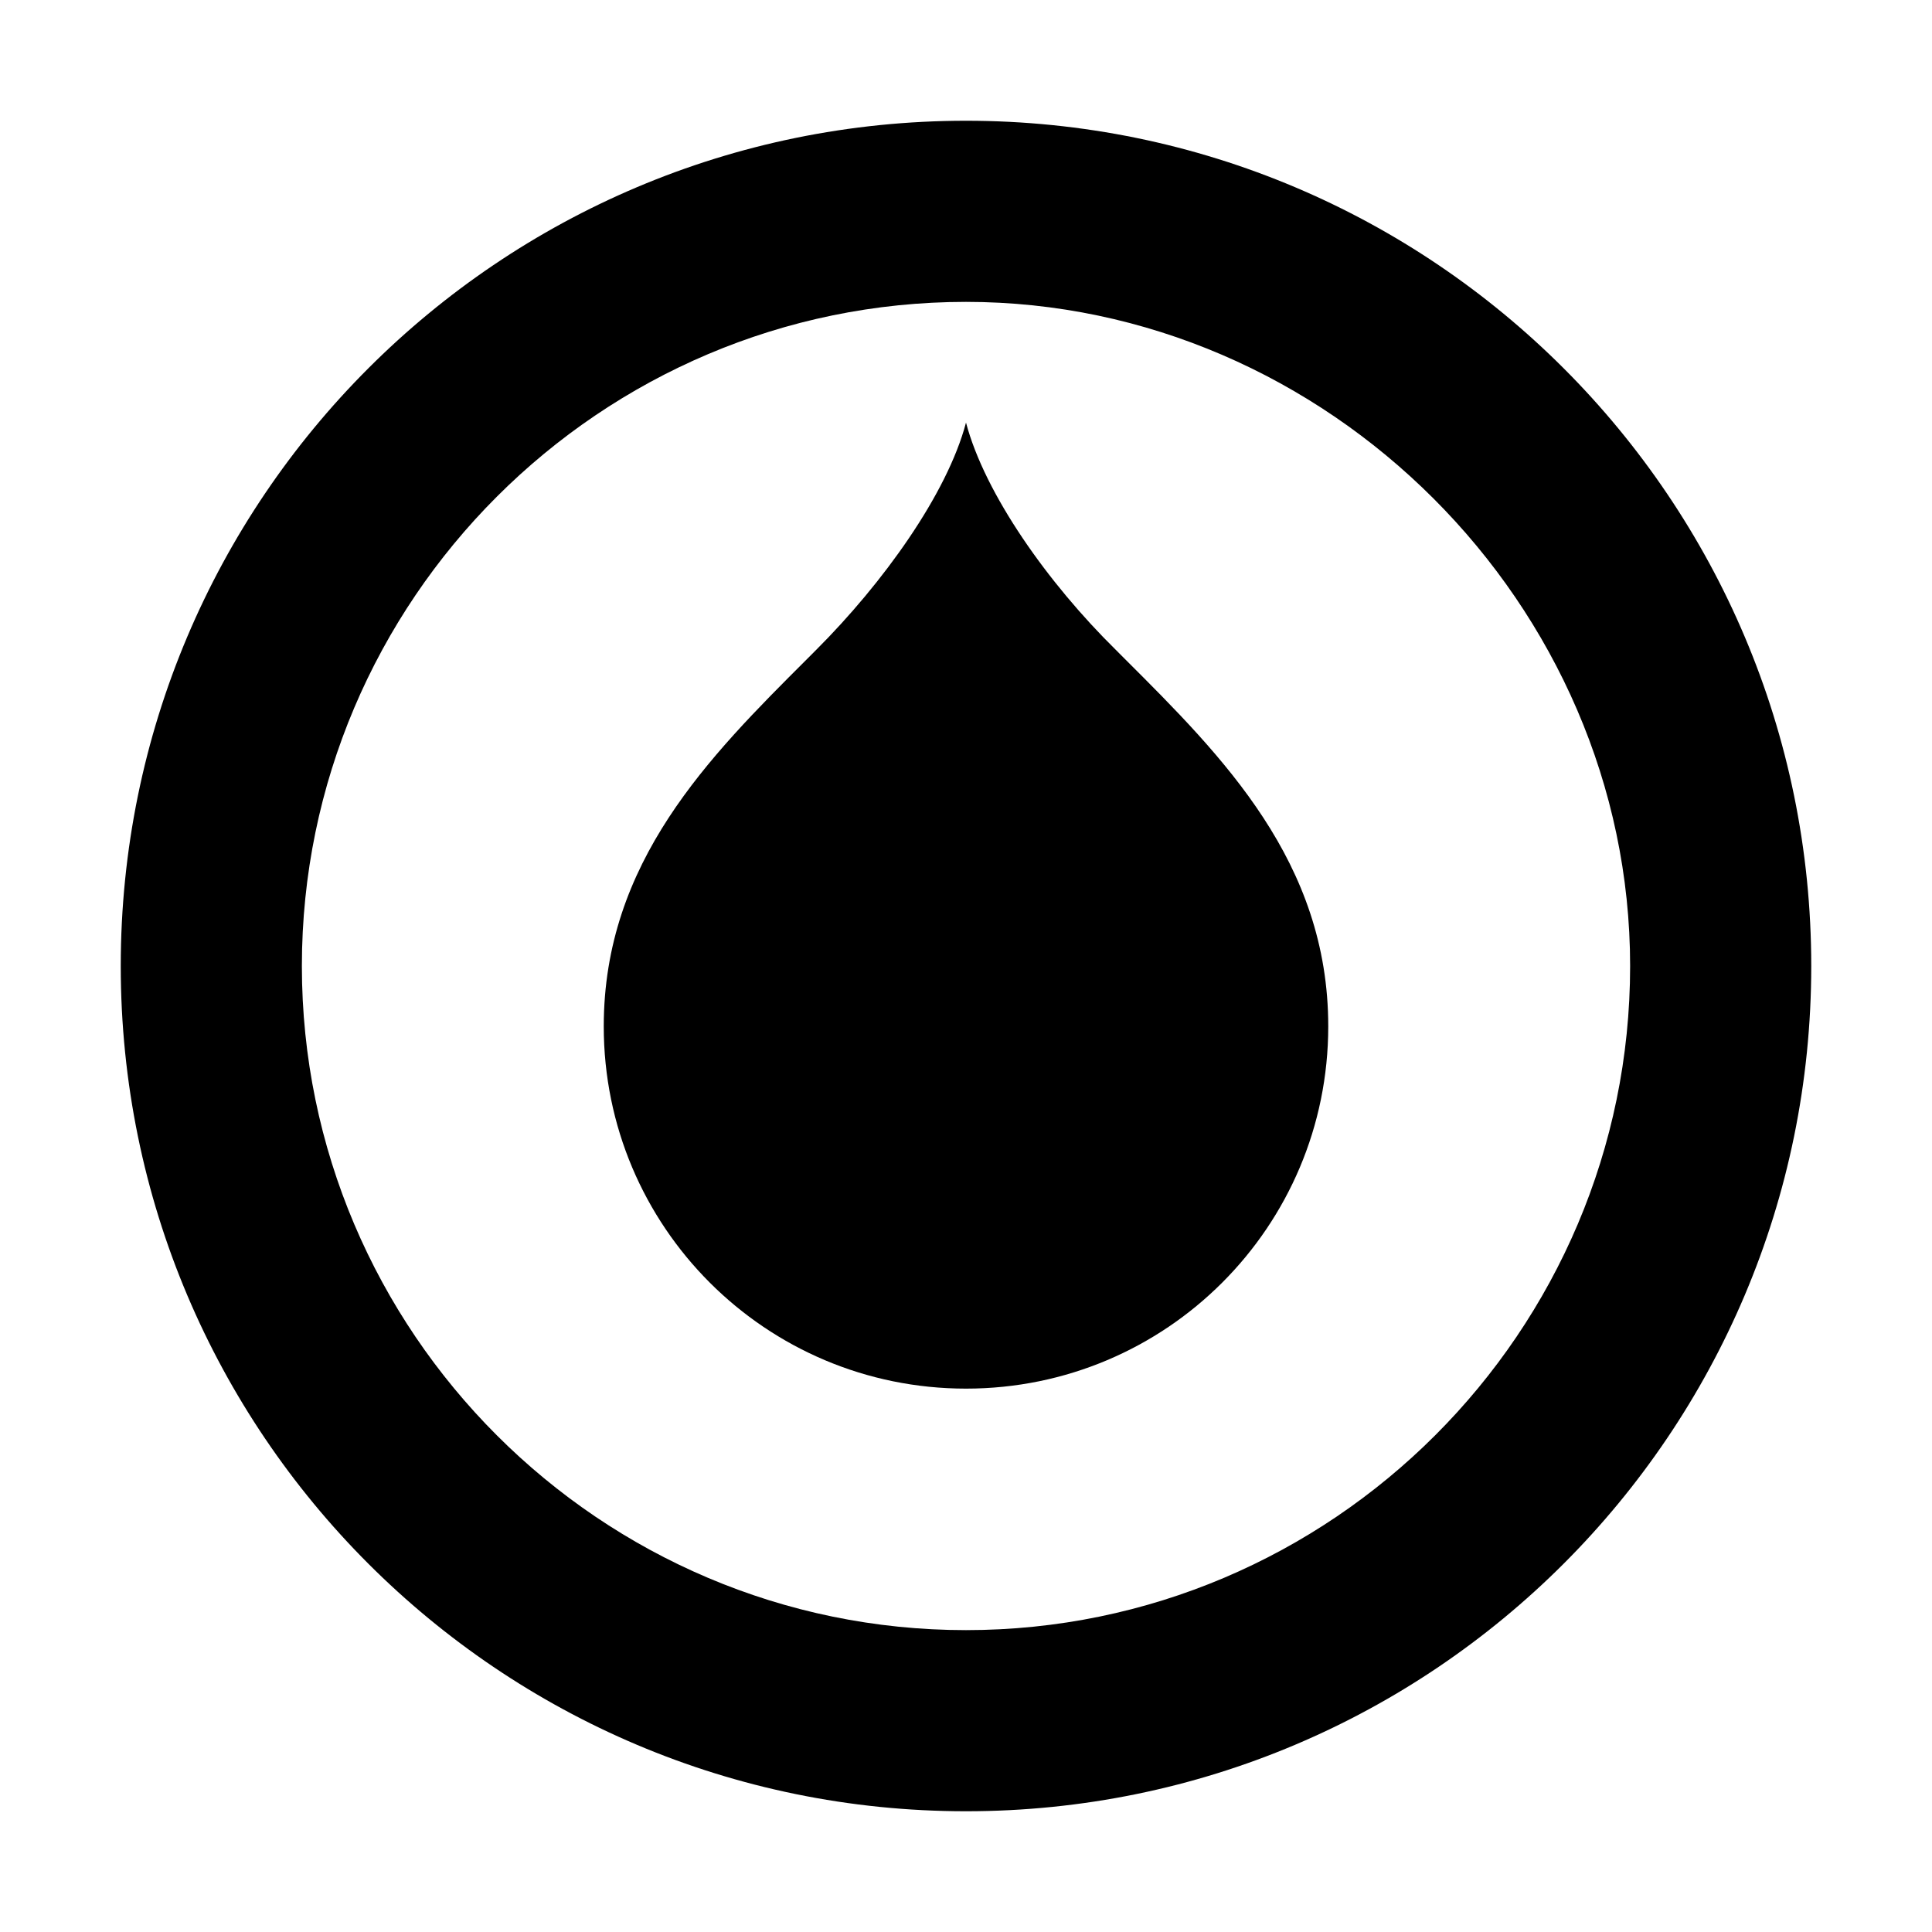 <svg viewBox="0 0 80 80" fill="none">
  <path d="M25 42.5C25 50.793 31.707 57.5 40 57.5C48.293 57.5 55 50.793 55 42.5C55 35.691 50.632 31.331 46.587 27.294C46.457 27.163 46.327 27.034 46.198 26.904C43.404 24.154 40.787 20.469 40 17.5C39.216 20.466 36.552 24.154 33.802 26.904C33.673 27.034 33.543 27.163 33.413 27.294C29.369 31.331 25 35.691 25 42.5Z" fill="currentColor" />
  <path fill-rule="evenodd" clip-rule="evenodd" d="M40 75C59.33 75 75 59.33 75 40C75 20.67 59.33 5 40 5C20.67 5 5 20.67 5 40C5 59.33 20.67 75 40 75ZM12.5 40C12.5 24.852 24.852 12.5 40 12.5C54.954 12.5 67.5 25.046 67.5 40C67.5 55.148 55.148 67.5 40 67.5C24.852 67.5 12.5 55.148 12.5 40Z" fill="currentColor" />
</svg>